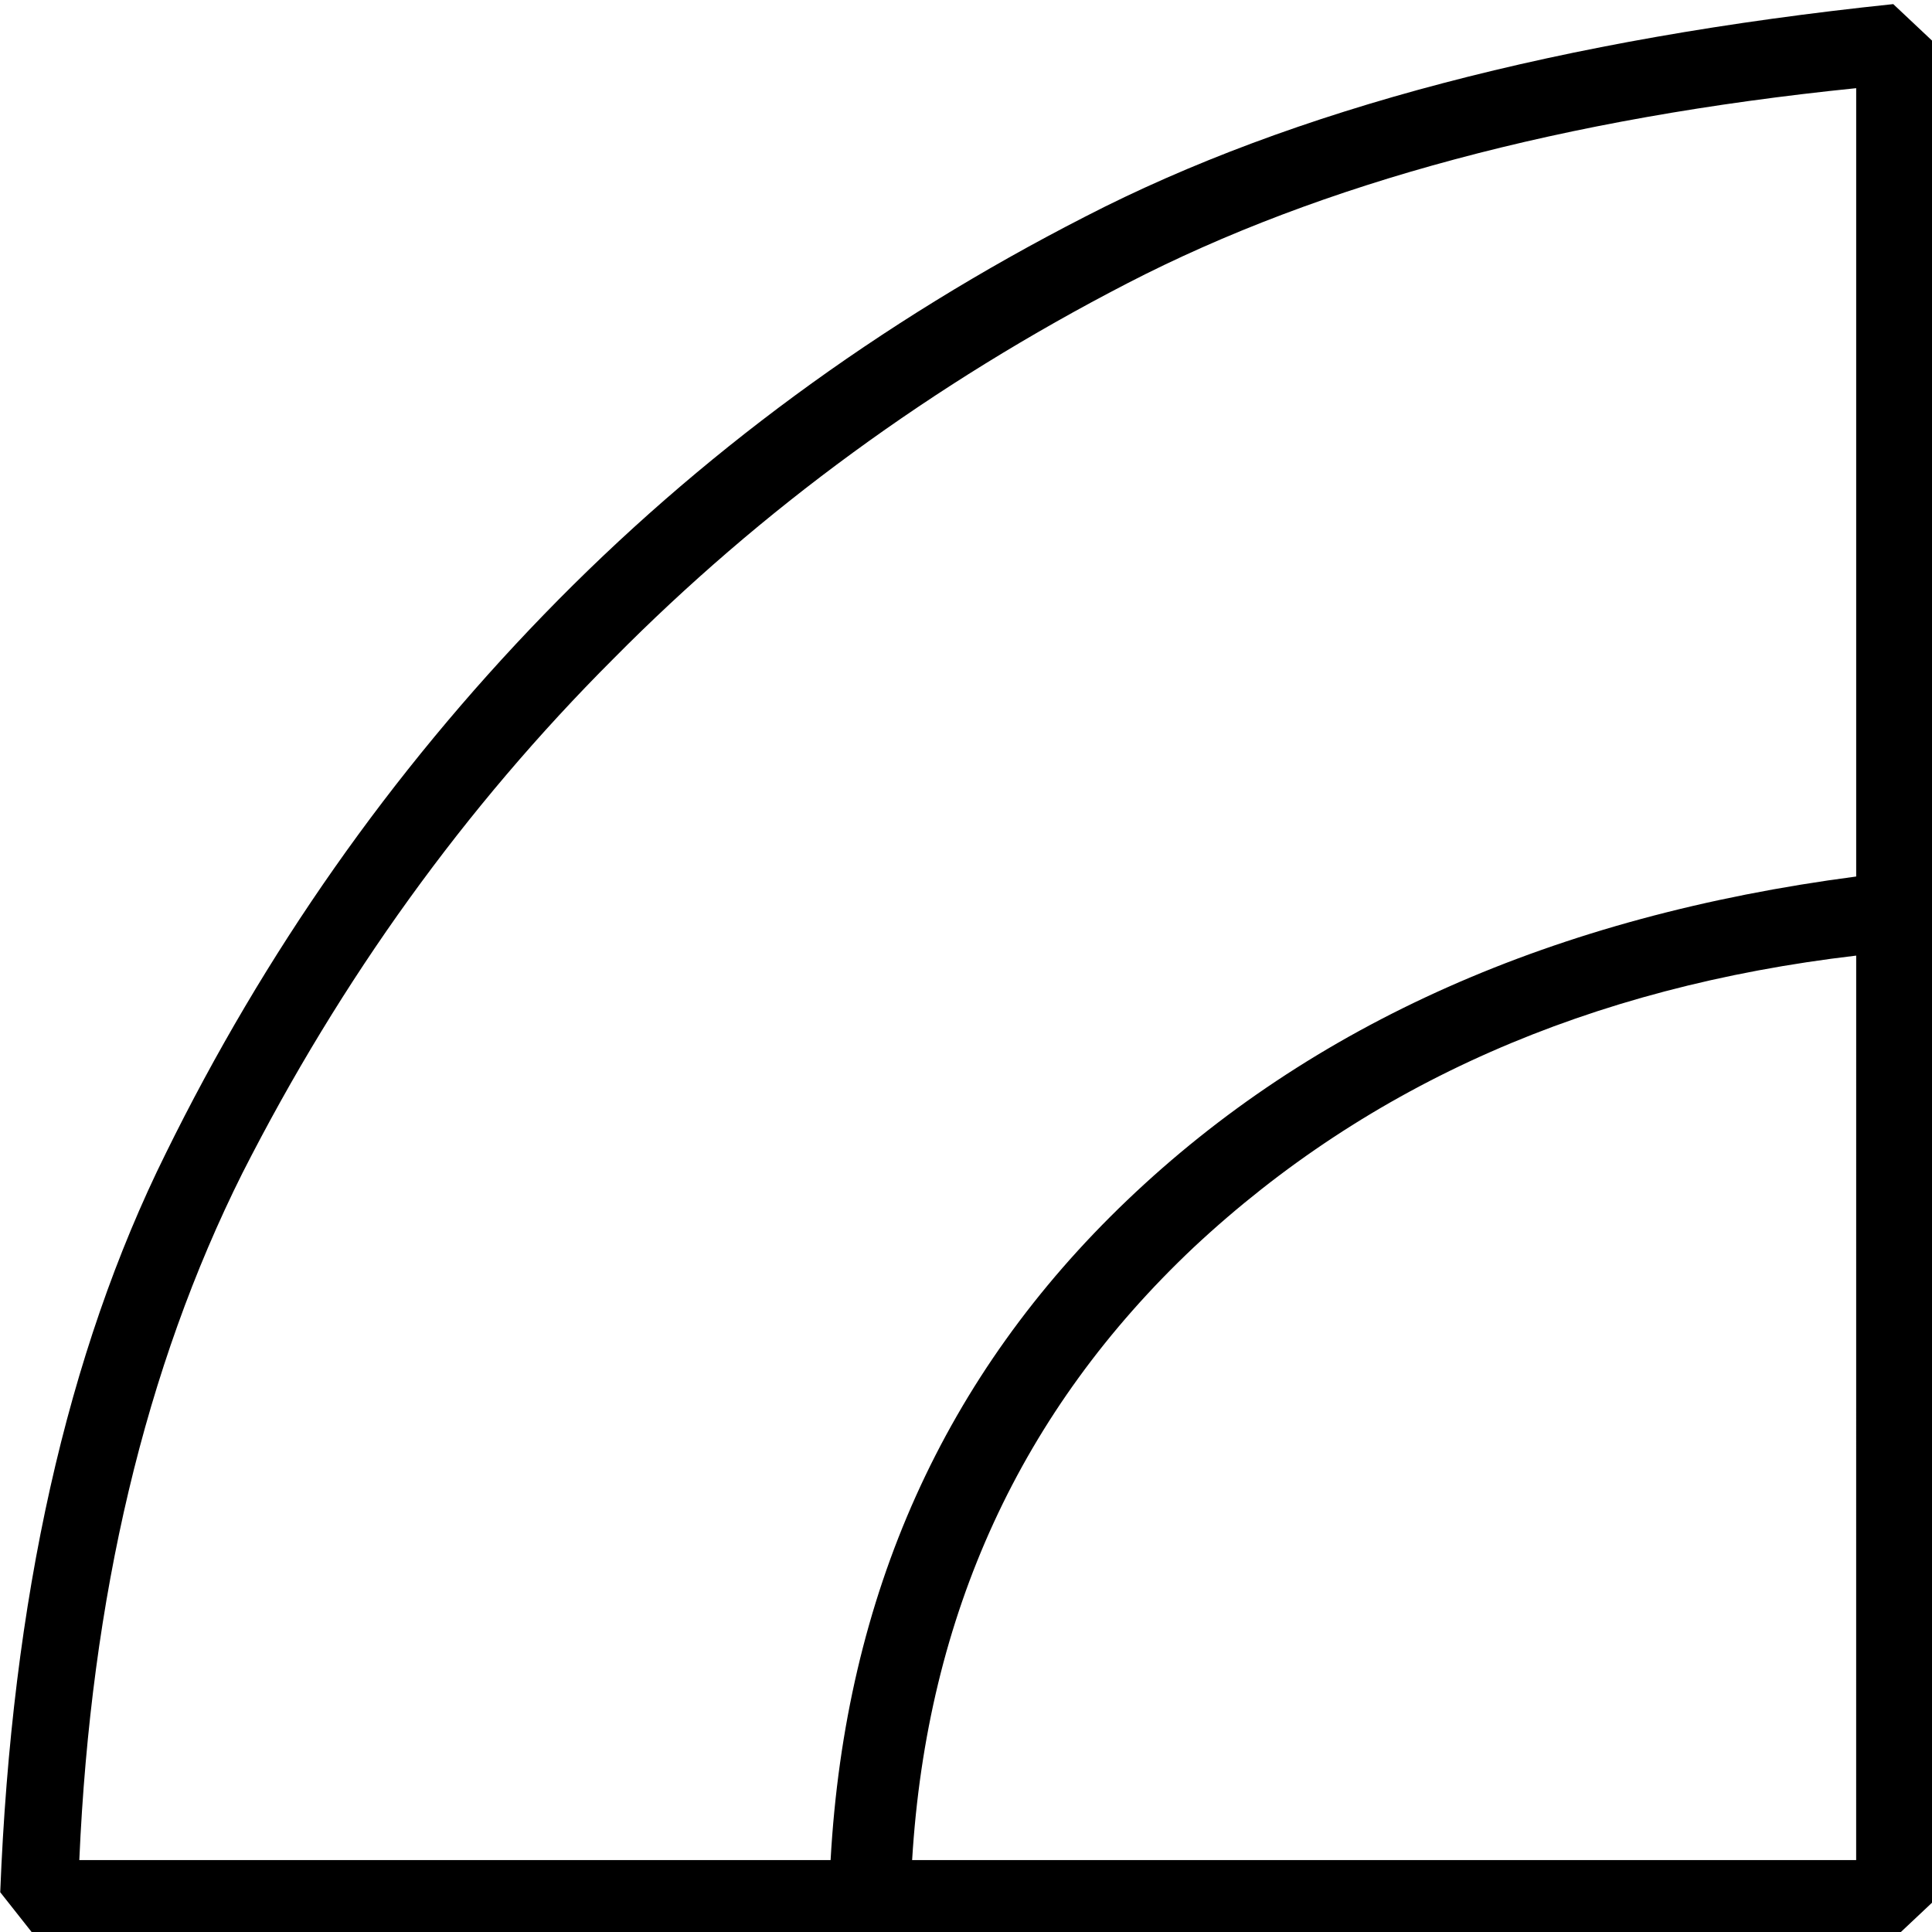 <?xml version="1.0" encoding="UTF-8" standalone="no"?>
<!-- Created with Inkscape (http://www.inkscape.org/) -->

<svg
   xmlns:dc="http://purl.org/dc/elements/1.1/"
   xmlns:cc="http://creativecommons.org/ns#"
   xmlns:rdf="http://www.w3.org/1999/02/22-rdf-syntax-ns#"
   xmlns:svg="http://www.w3.org/2000/svg"
   xmlns="http://www.w3.org/2000/svg"
   xmlns:sodipodi="http://sodipodi.sourceforge.net/DTD/sodipodi-0.dtd"
   xmlns:inkscape="http://www.inkscape.org/namespaces/inkscape"
   width="19.422mm"
   height="19.422mm"
   viewBox="0 0 19.422 19.422"
   version="1.1"
   id="svg12355"
   inkscape:version="0.92.4 (5da689c313, 2019-01-14)"
   sodipodi:docname="O45.svg">
  <defs
     id="defs12349" />
  <sodipodi:namedview
     id="base"
     pagecolor="#ffffff"
     bordercolor="#666666"
     borderopacity="1.0"
     inkscape:pageopacity="0.0"
     inkscape:pageshadow="2"
     inkscape:zoom="0.35"
     inkscape:cx="-1069.3747"
     inkscape:cy="-399.59388"
     inkscape:document-units="mm"
     inkscape:current-layer="layer1"
     showgrid="false"
     fit-margin-top="0"
     fit-margin-left="0"
     fit-margin-right="0"
     fit-margin-bottom="0"
     inkscape:window-width="1920"
     inkscape:window-height="1017"
     inkscape:window-x="-8"
     inkscape:window-y="-8"
     inkscape:window-maximized="1" />
  <g
     inkscape:label="Layer 1"
     inkscape:groupmode="layer"
     id="layer1"
     transform="translate(-2.48,-23.685)">
    <g
       aria-label="𓊒"
       transform="matrix(0.265,0,0,0.265,1.24,-2.413)"
       style="font-style:normal;font-variant:normal;font-weight:normal;font-stretch:normal;font-size:192px;line-height:1.25;font-family:sans-serif;-inkscape-font-specification:'sans-serif, Normal';font-variant-ligatures:normal;font-variant-caps:normal;font-variant-numeric:normal;font-feature-settings:normal;text-align:start;letter-spacing:0px;word-spacing:0px;writing-mode:lr-tb;text-anchor:start;fill:#000000;fill-opacity:1;stroke:none"
       id="flowRoot814">
      <path
         d="m 78.094,170.546 -1.594,1.5 H 6.094 L 4.688,170.265 q 0.656,-16.688 6.281,-28.031 5.625,-11.438 14.344,-20.438 8.812,-9.094 20.531,-15.094 11.812,-6.094 30.656,-8.063 l 1.594,1.5 z m -70.406,-1.5 h 28.5 q 0.844,-15.094 11.25,-25.031 10.5,-10.031 27.656,-12.281 v -29.906 q -16.594,1.688 -27.656,7.406 -11.062,5.719 -19.5,14.25 -8.438,8.438 -14.062,19.5 -5.531,11.062 -6.188,26.062 z m 67.406,-34.312 q -15.188,1.781 -25.125,11.062 -9.844,9.281 -10.688,23.25 h 35.812 z"
         id="path822"
         inkscape:connector-curvature="0" />
    </g>
  </g>
</svg>
